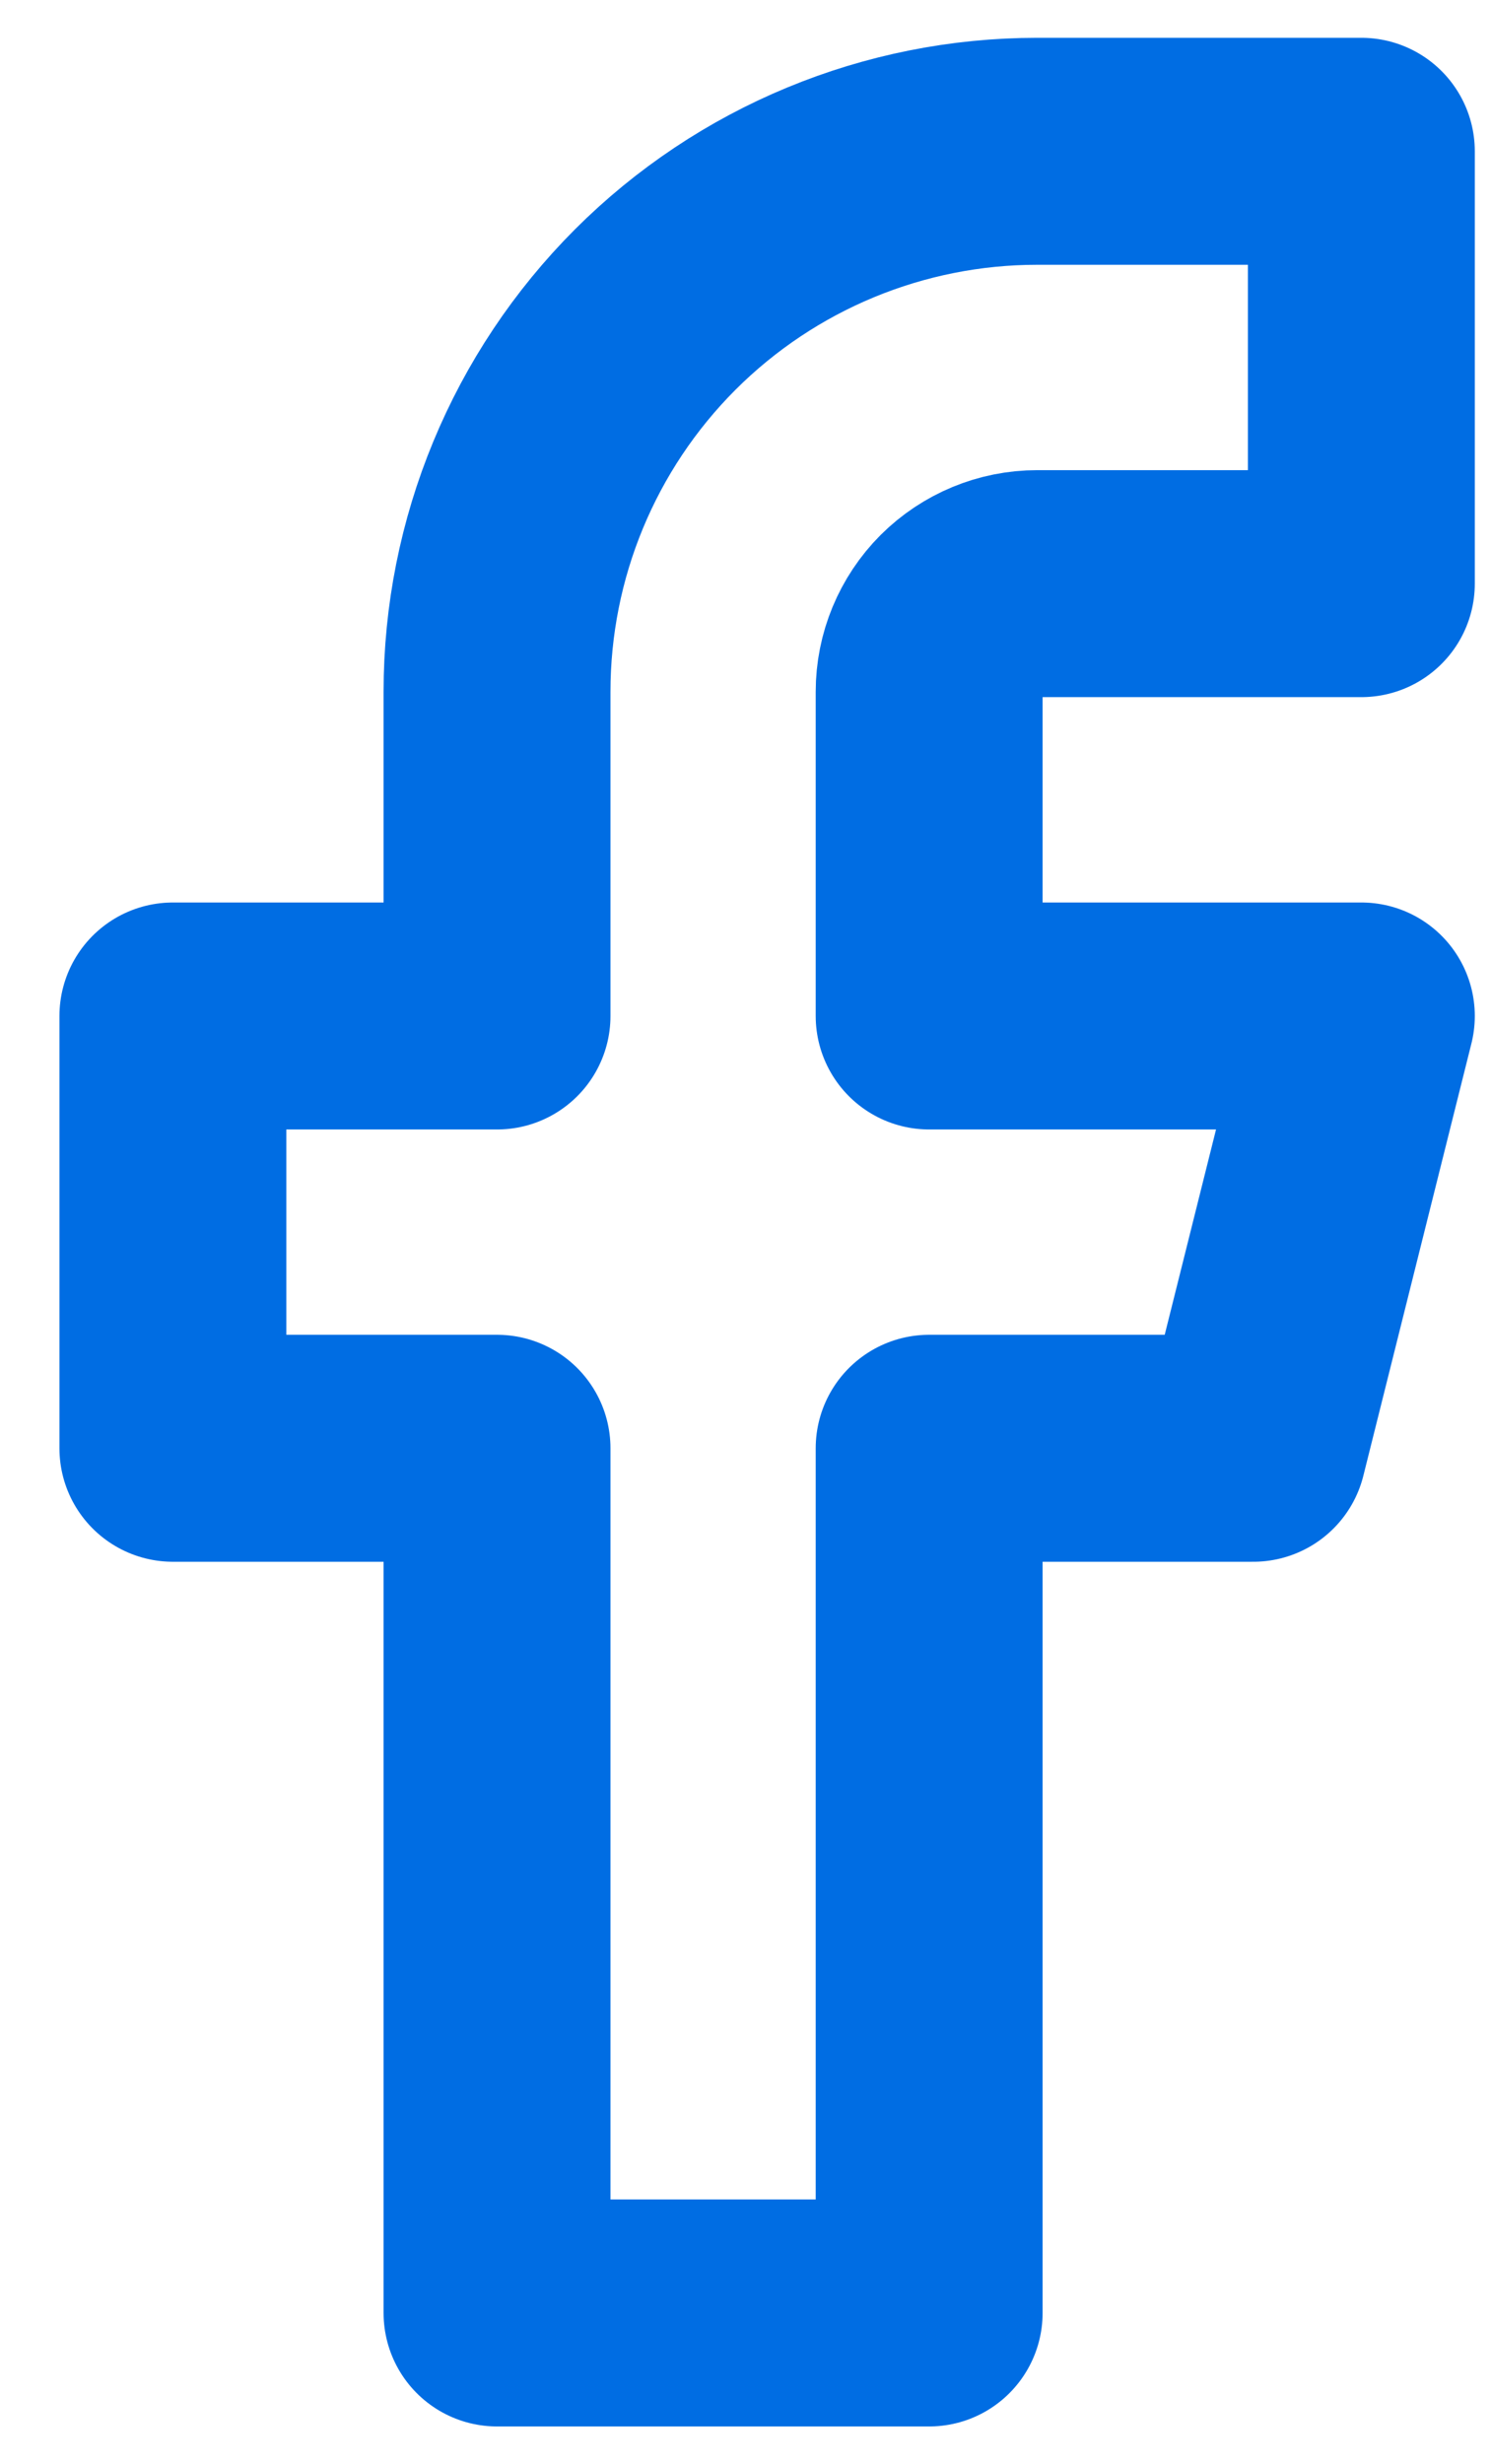 <svg width="23" height="38" viewBox="0 0 23 38" fill="none" xmlns="http://www.w3.org/2000/svg">
<path d="M21 2.333H16C13.79 2.333 11.67 3.211 10.107 4.774C8.545 6.337 7.667 8.456 7.667 10.667V15.667H2.667V22.333H7.667V35.667H14.333V22.333H19.333L21 15.667H14.333V10.667C14.333 10.225 14.509 9.801 14.821 9.488C15.134 9.176 15.558 9 16 9H21V2.333Z" stroke="#006DE3" stroke-width="3.5" stroke-linecap="round" stroke-linejoin="round"/>
</svg>
